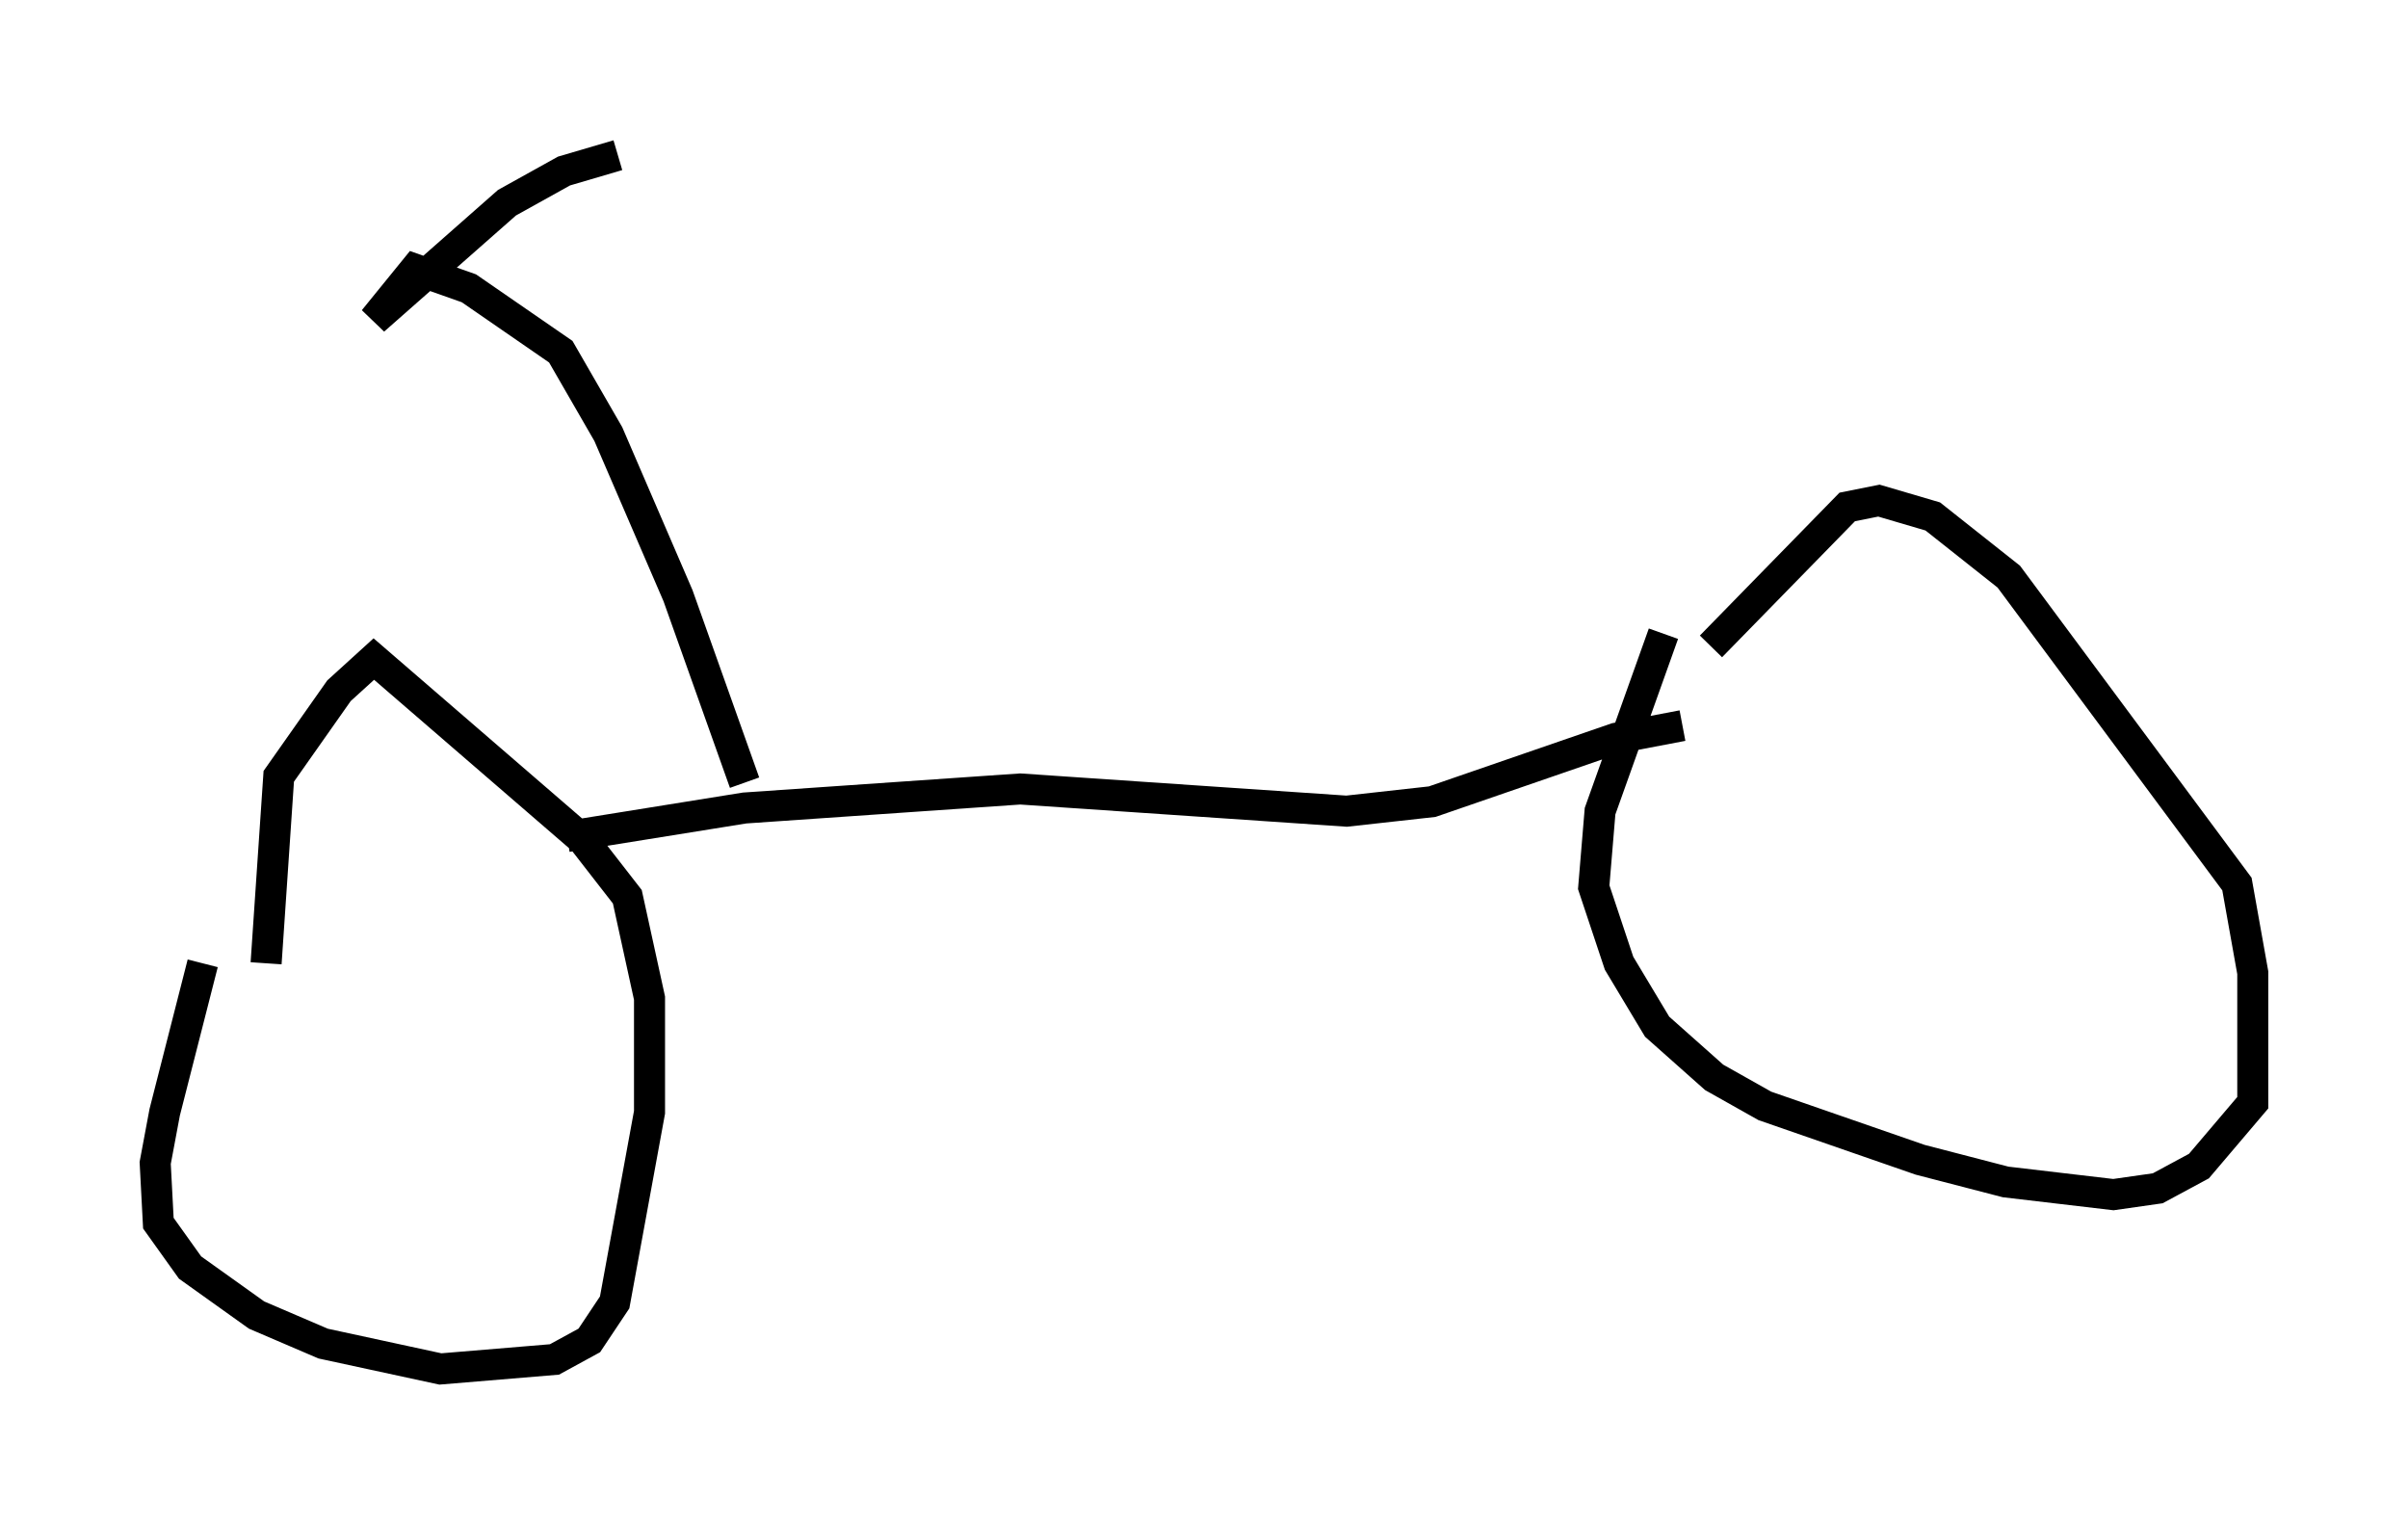 <?xml version="1.0" encoding="utf-8" ?>
<svg baseProfile="full" height="49.098" version="1.1" width="77.58" xmlns="http://www.w3.org/2000/svg" xmlns:ev="http://www.w3.org/2001/xml-events" xmlns:xlink="http://www.w3.org/1999/xlink"><defs /><rect fill="white" height="49.098" width="77.58" x="0" y="0" /><path d="M7.654, 28.071 m-1.123, 2.96 l-1.225, 4.798 -0.306, 1.633 l0.102, 1.94 1.021, 1.429 l2.144, 1.531 2.144, 0.919 l3.777, 0.817 3.675, -0.306 l1.123, -0.613 0.817, -1.225 l1.123, -6.125 0.0, -3.675 l-0.715, -3.267 -1.429, -1.838 l-6.738, -5.819 -1.123, 1.021 l-1.94, 2.756 -0.408, 6.023 m45.019, -10.617 l-2.042, 5.717 -0.204, 2.45 l0.817, 2.45 1.225, 2.042 l1.838, 1.633 1.633, 0.919 l5.002, 1.735 2.756, 0.715 l3.471, 0.408 1.429, -0.204 l1.327, -0.715 1.735, -2.042 l0.0, -4.185 -0.51, -2.858 l-7.35, -9.902 -2.45, -1.94 l-1.735, -0.51 -1.021, 0.204 l-4.39, 4.492 m-36.852, 6.125 l5.717, -0.919 8.881, -0.613 l10.515, 0.715 2.756, -0.306 l5.921, -2.042 2.144, -0.408 m-30.217, 1.838 l-2.144, -6.023 -2.246, -5.206 l-1.531, -2.654 -2.96, -2.042 l-1.735, -0.613 -1.327, 1.633 l4.288, -3.777 1.838, -1.021 l1.735, -0.51 " fill="none" stroke="black" stroke-width="1" /></svg>
